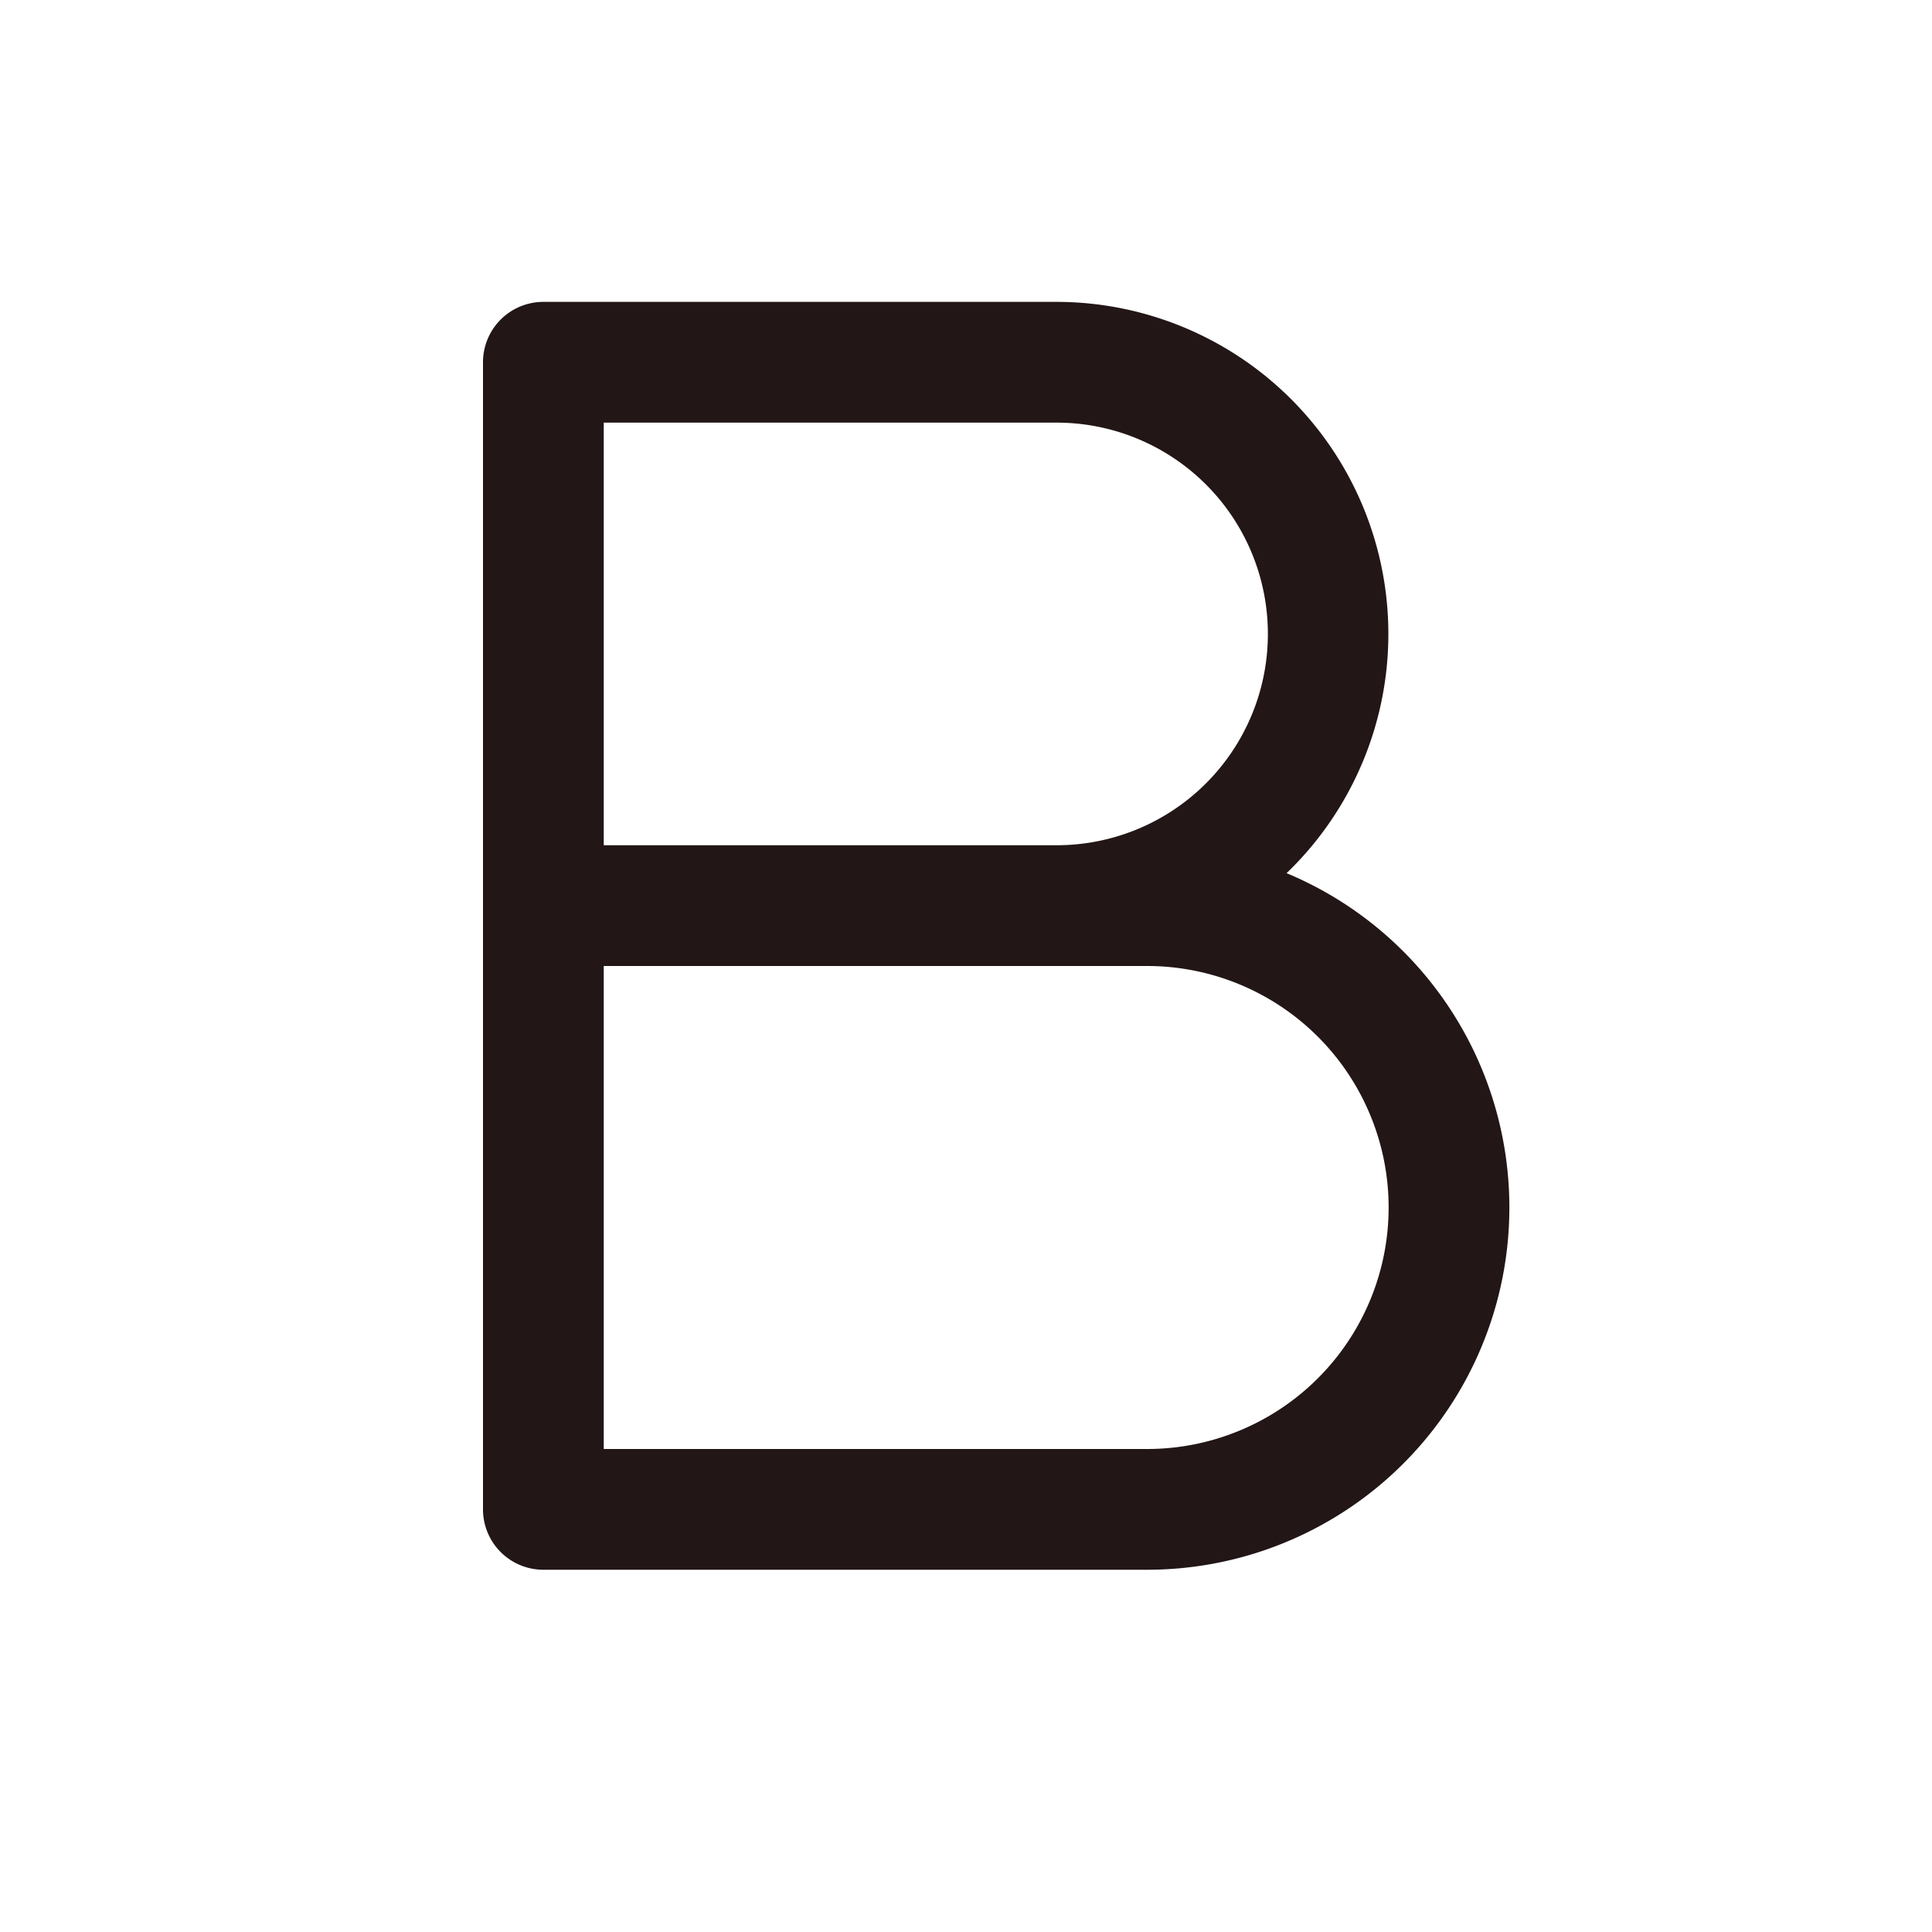 <svg xmlns="http://www.w3.org/2000/svg" width="16" height="16" fill="#221616" viewBox="0 0 256 256"><path d="M170.48,115.7A44,44,0,0,0,140,40H72a8,8,0,0,0-8,8V200a8,8,0,0,0,8,8h80a48,48,0,0,0,18.48-92.3ZM80,56h60a28,28,0,0,1,0,56H80Zm72,136H80V128h72a32,32,0,0,1,0,64Z"></path></svg>
